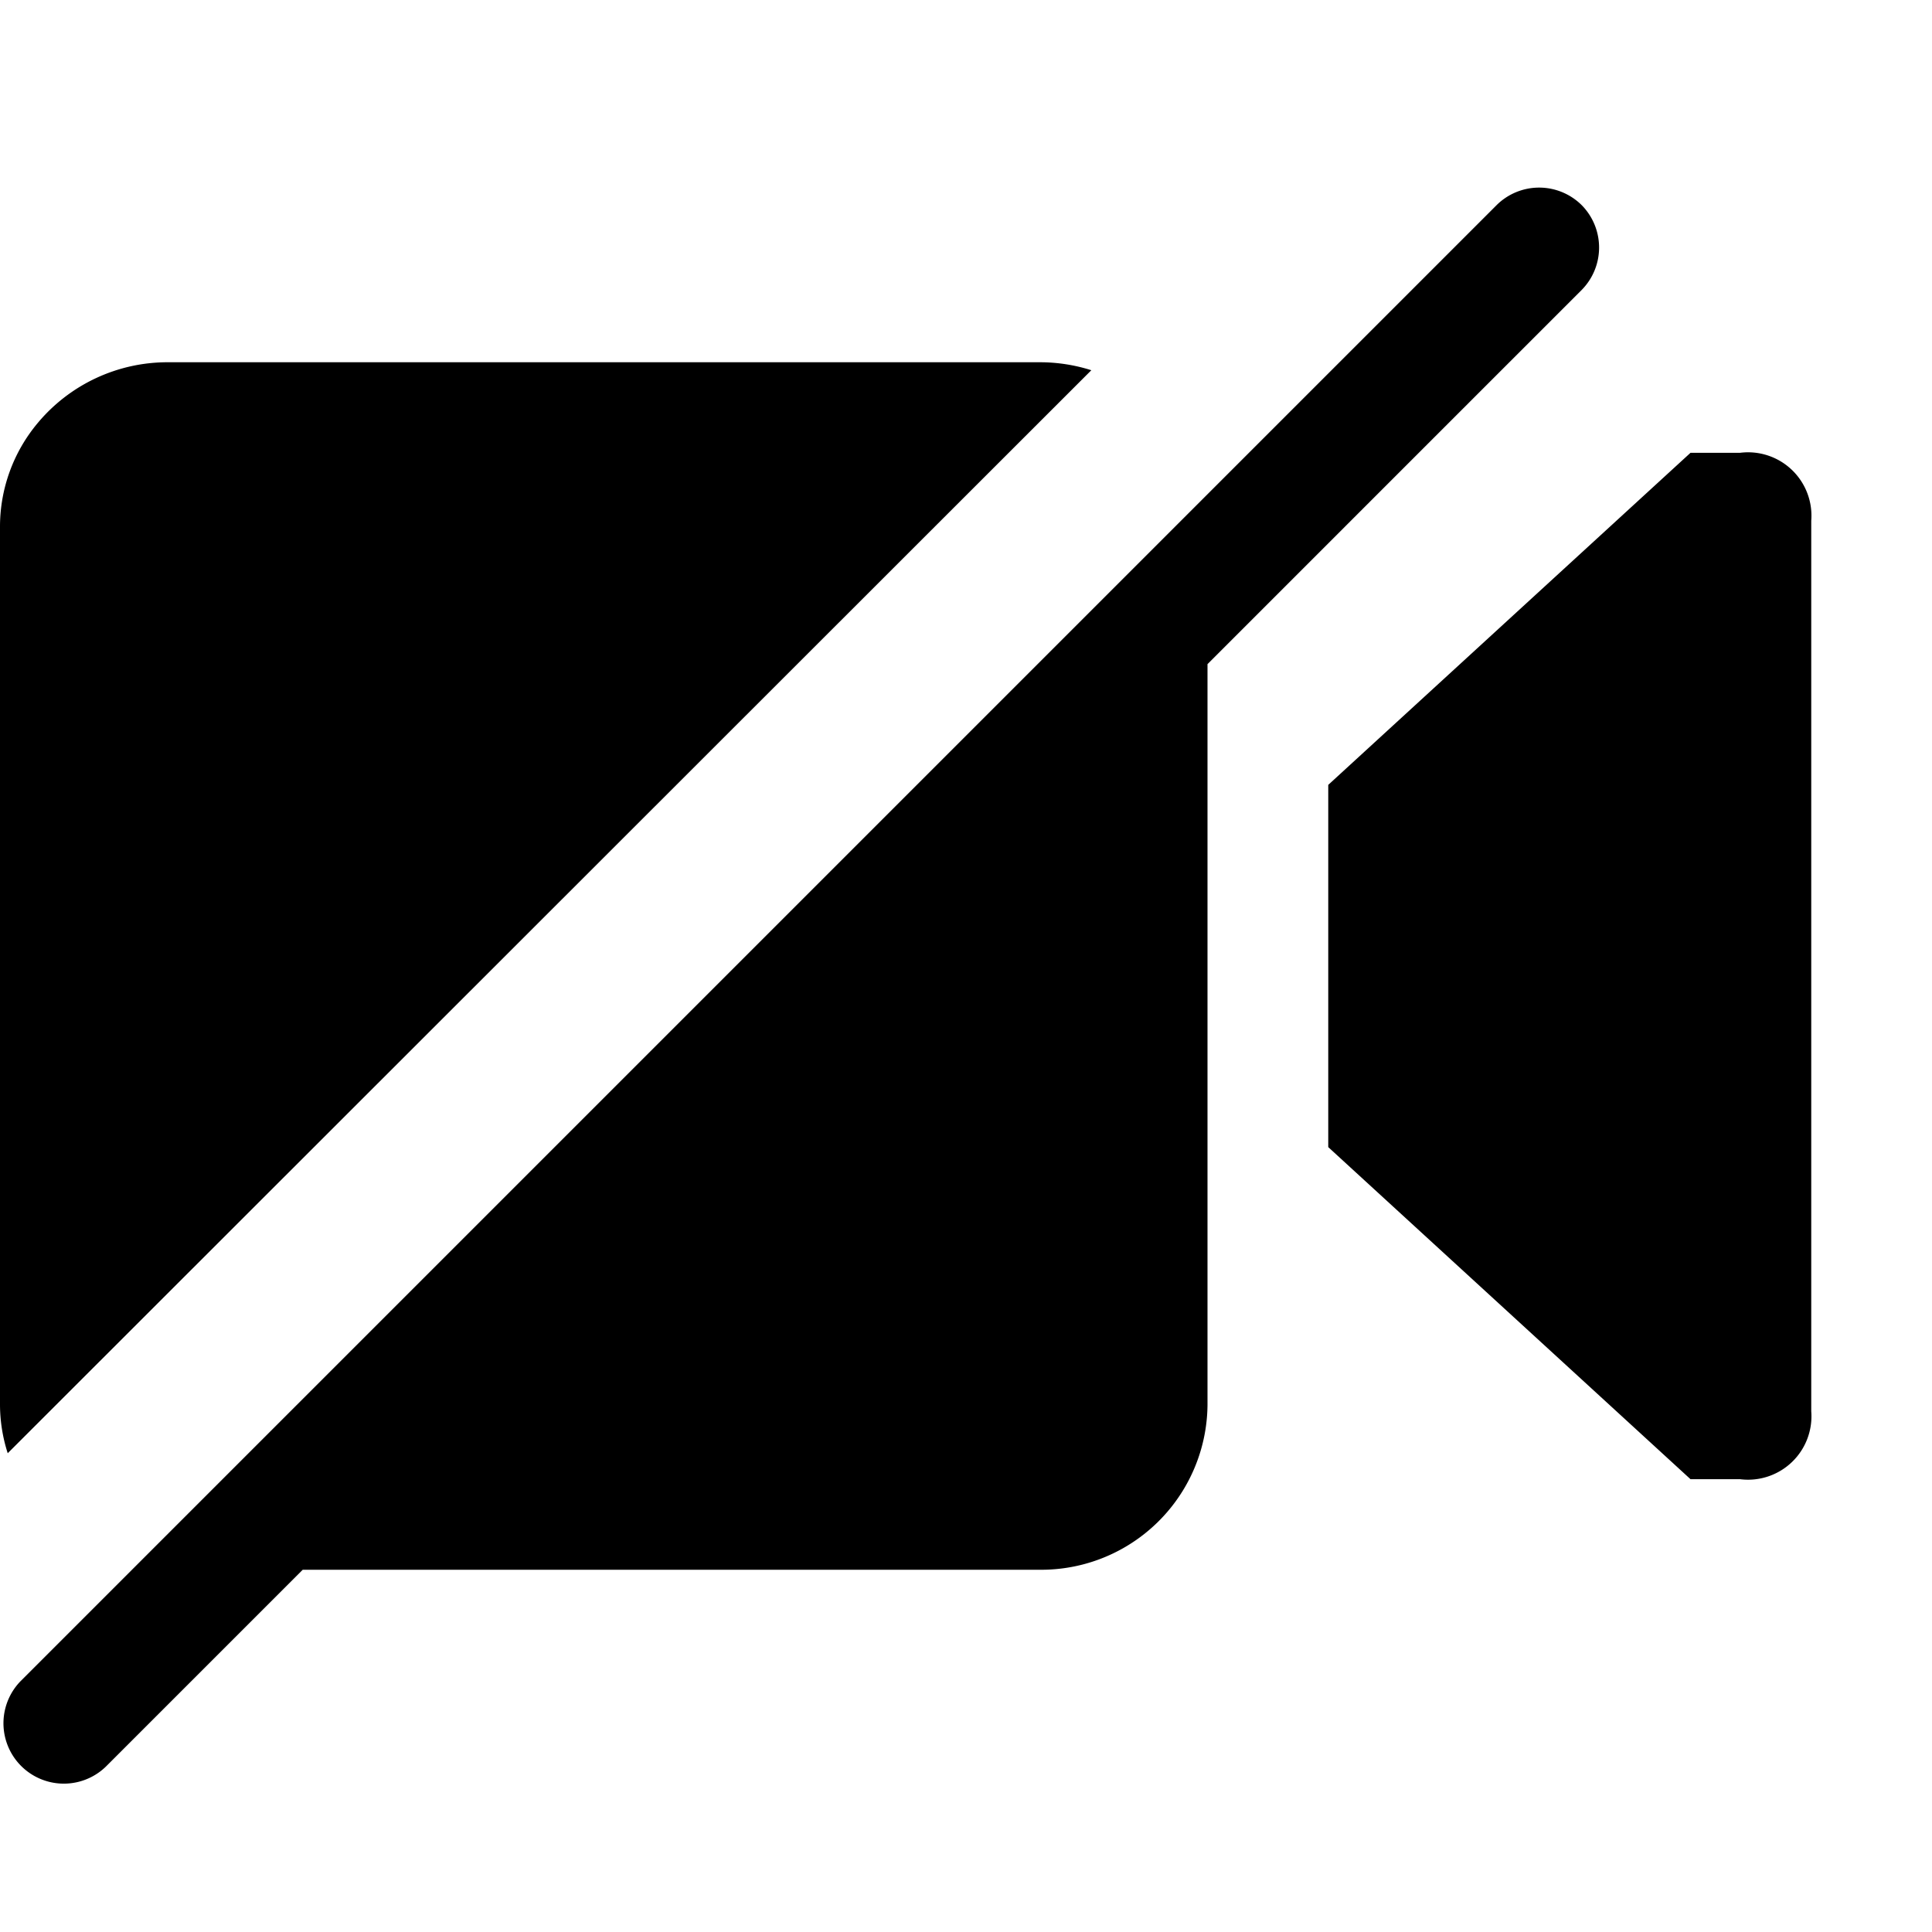 <svg xmlns="http://www.w3.org/2000/svg" viewBox="0 0 16 16"><path d="M9.038 3.066A1.41 1.41 0 0 0 8.609 3H1.391a1.4 1.4 0 0 0-1.081.506 1.337 1.337 0 0 0-.31.857v7.272a1.321 1.321 0 0 0 .064.4zM13.1 1.7a.5.5 0 0 0-.707 0L.169 13.924a.5.5 0 0 0 .707.707L2.507 13h6.1A1.377 1.377 0 0 0 10 11.637V5.5l3.1-3.1a.5.5 0 0 0 0-.7zm1.31 2.05H14L11 6.5v3l3 2.75h.41a.525.525 0 0 0 .59-.562V4.312a.525.525 0 0 0-.59-.562z"/></svg>
